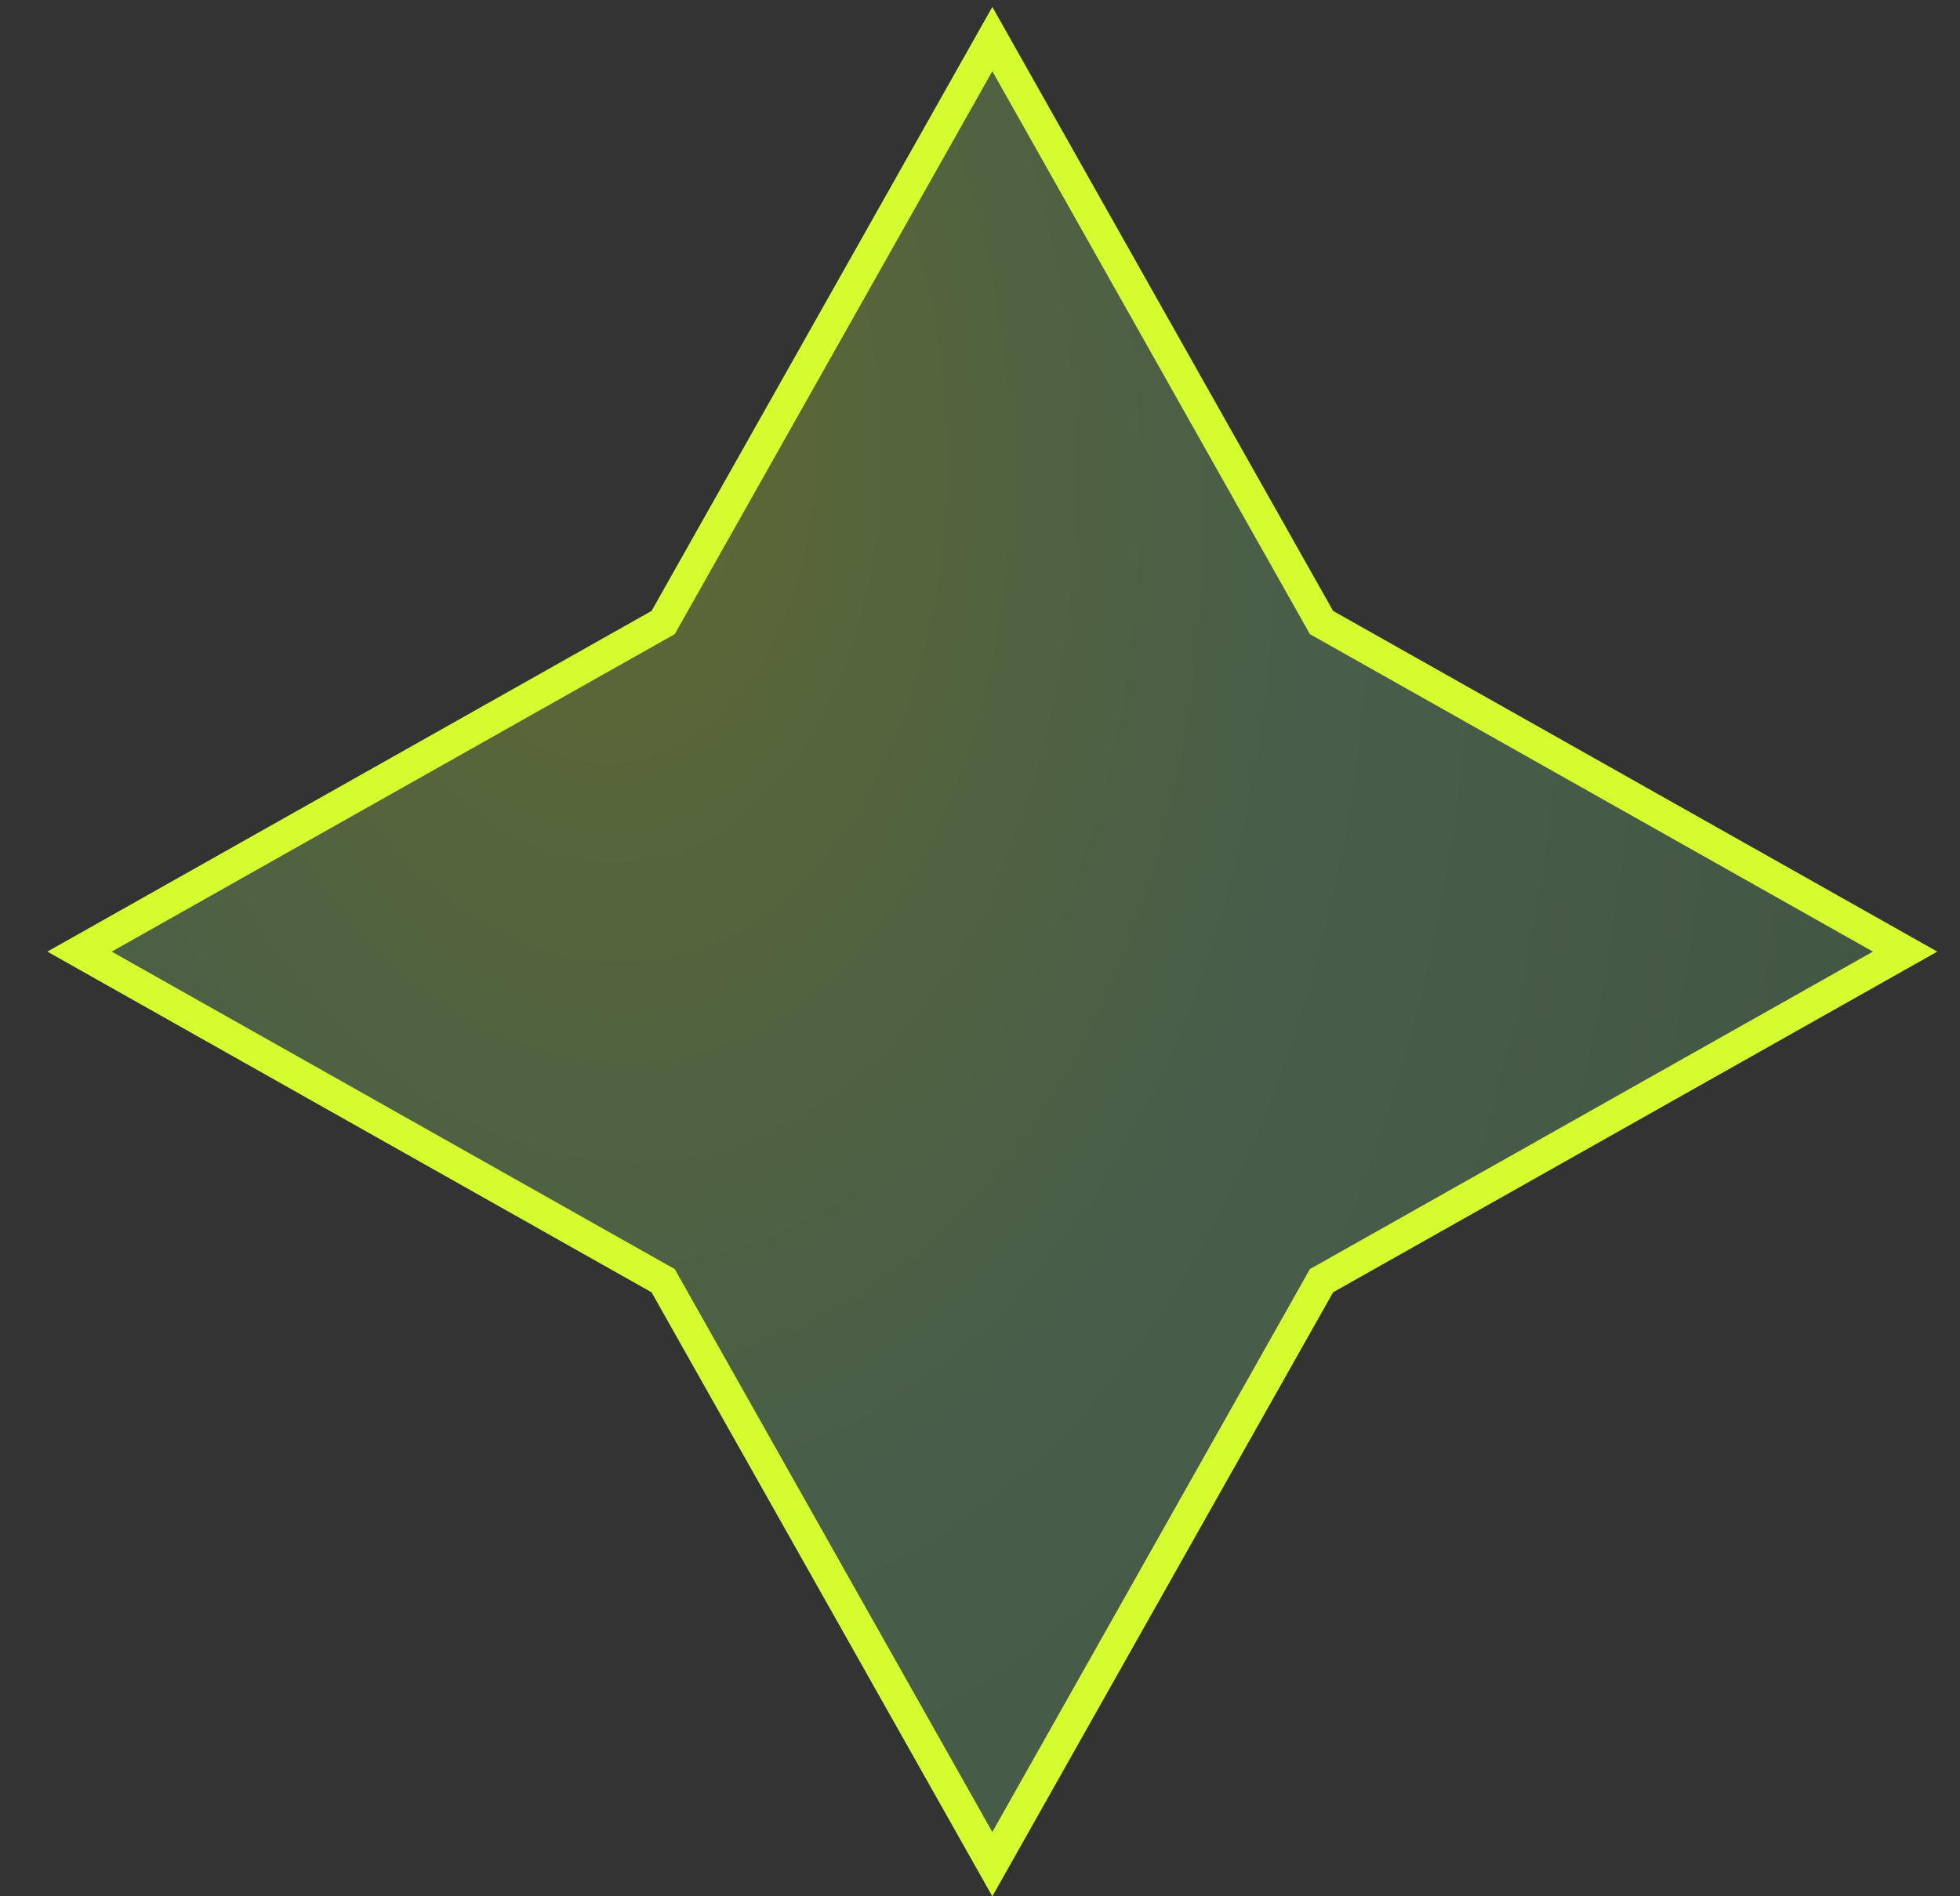 <svg width="31" height="30" viewBox="0 0 31 30" fill="none" xmlns="http://www.w3.org/2000/svg">
<rect x="0" y="0" width="31" height="30" fill="#333333" stroke="none"/>
<path d="M15.695 0.618L20.867 9.788L20.901 9.849L20.962 9.883L30.132 15.055L20.962 20.227L20.901 20.261L20.867 20.322L15.695 29.492L10.523 20.322L10.489 20.261L10.428 20.227L1.258 15.055L10.428 9.883L10.489 9.849L10.523 9.788L15.695 0.618Z" fill="url(#paint0_radial_22316_2790)" fill-opacity="0.27" stroke="#d5fc2e" stroke-width="0.5"/>
<defs>
<radialGradient id="paint0_radial_22316_2790" cx="0" cy="0" r="1" gradientUnits="userSpaceOnUse" gradientTransform="translate(9.135 6.516) rotate(83.167) scale(45.059 29.054)">
<stop stop-color="#d5fc2e"/>
<stop offset="0.4" stop-color="#82D289"/>
<stop offset="0.835" stop-color="#66AB6C"/>
<stop offset="1" stop-color="#386A3C"/>
</radialGradient>
</defs>
</svg>
